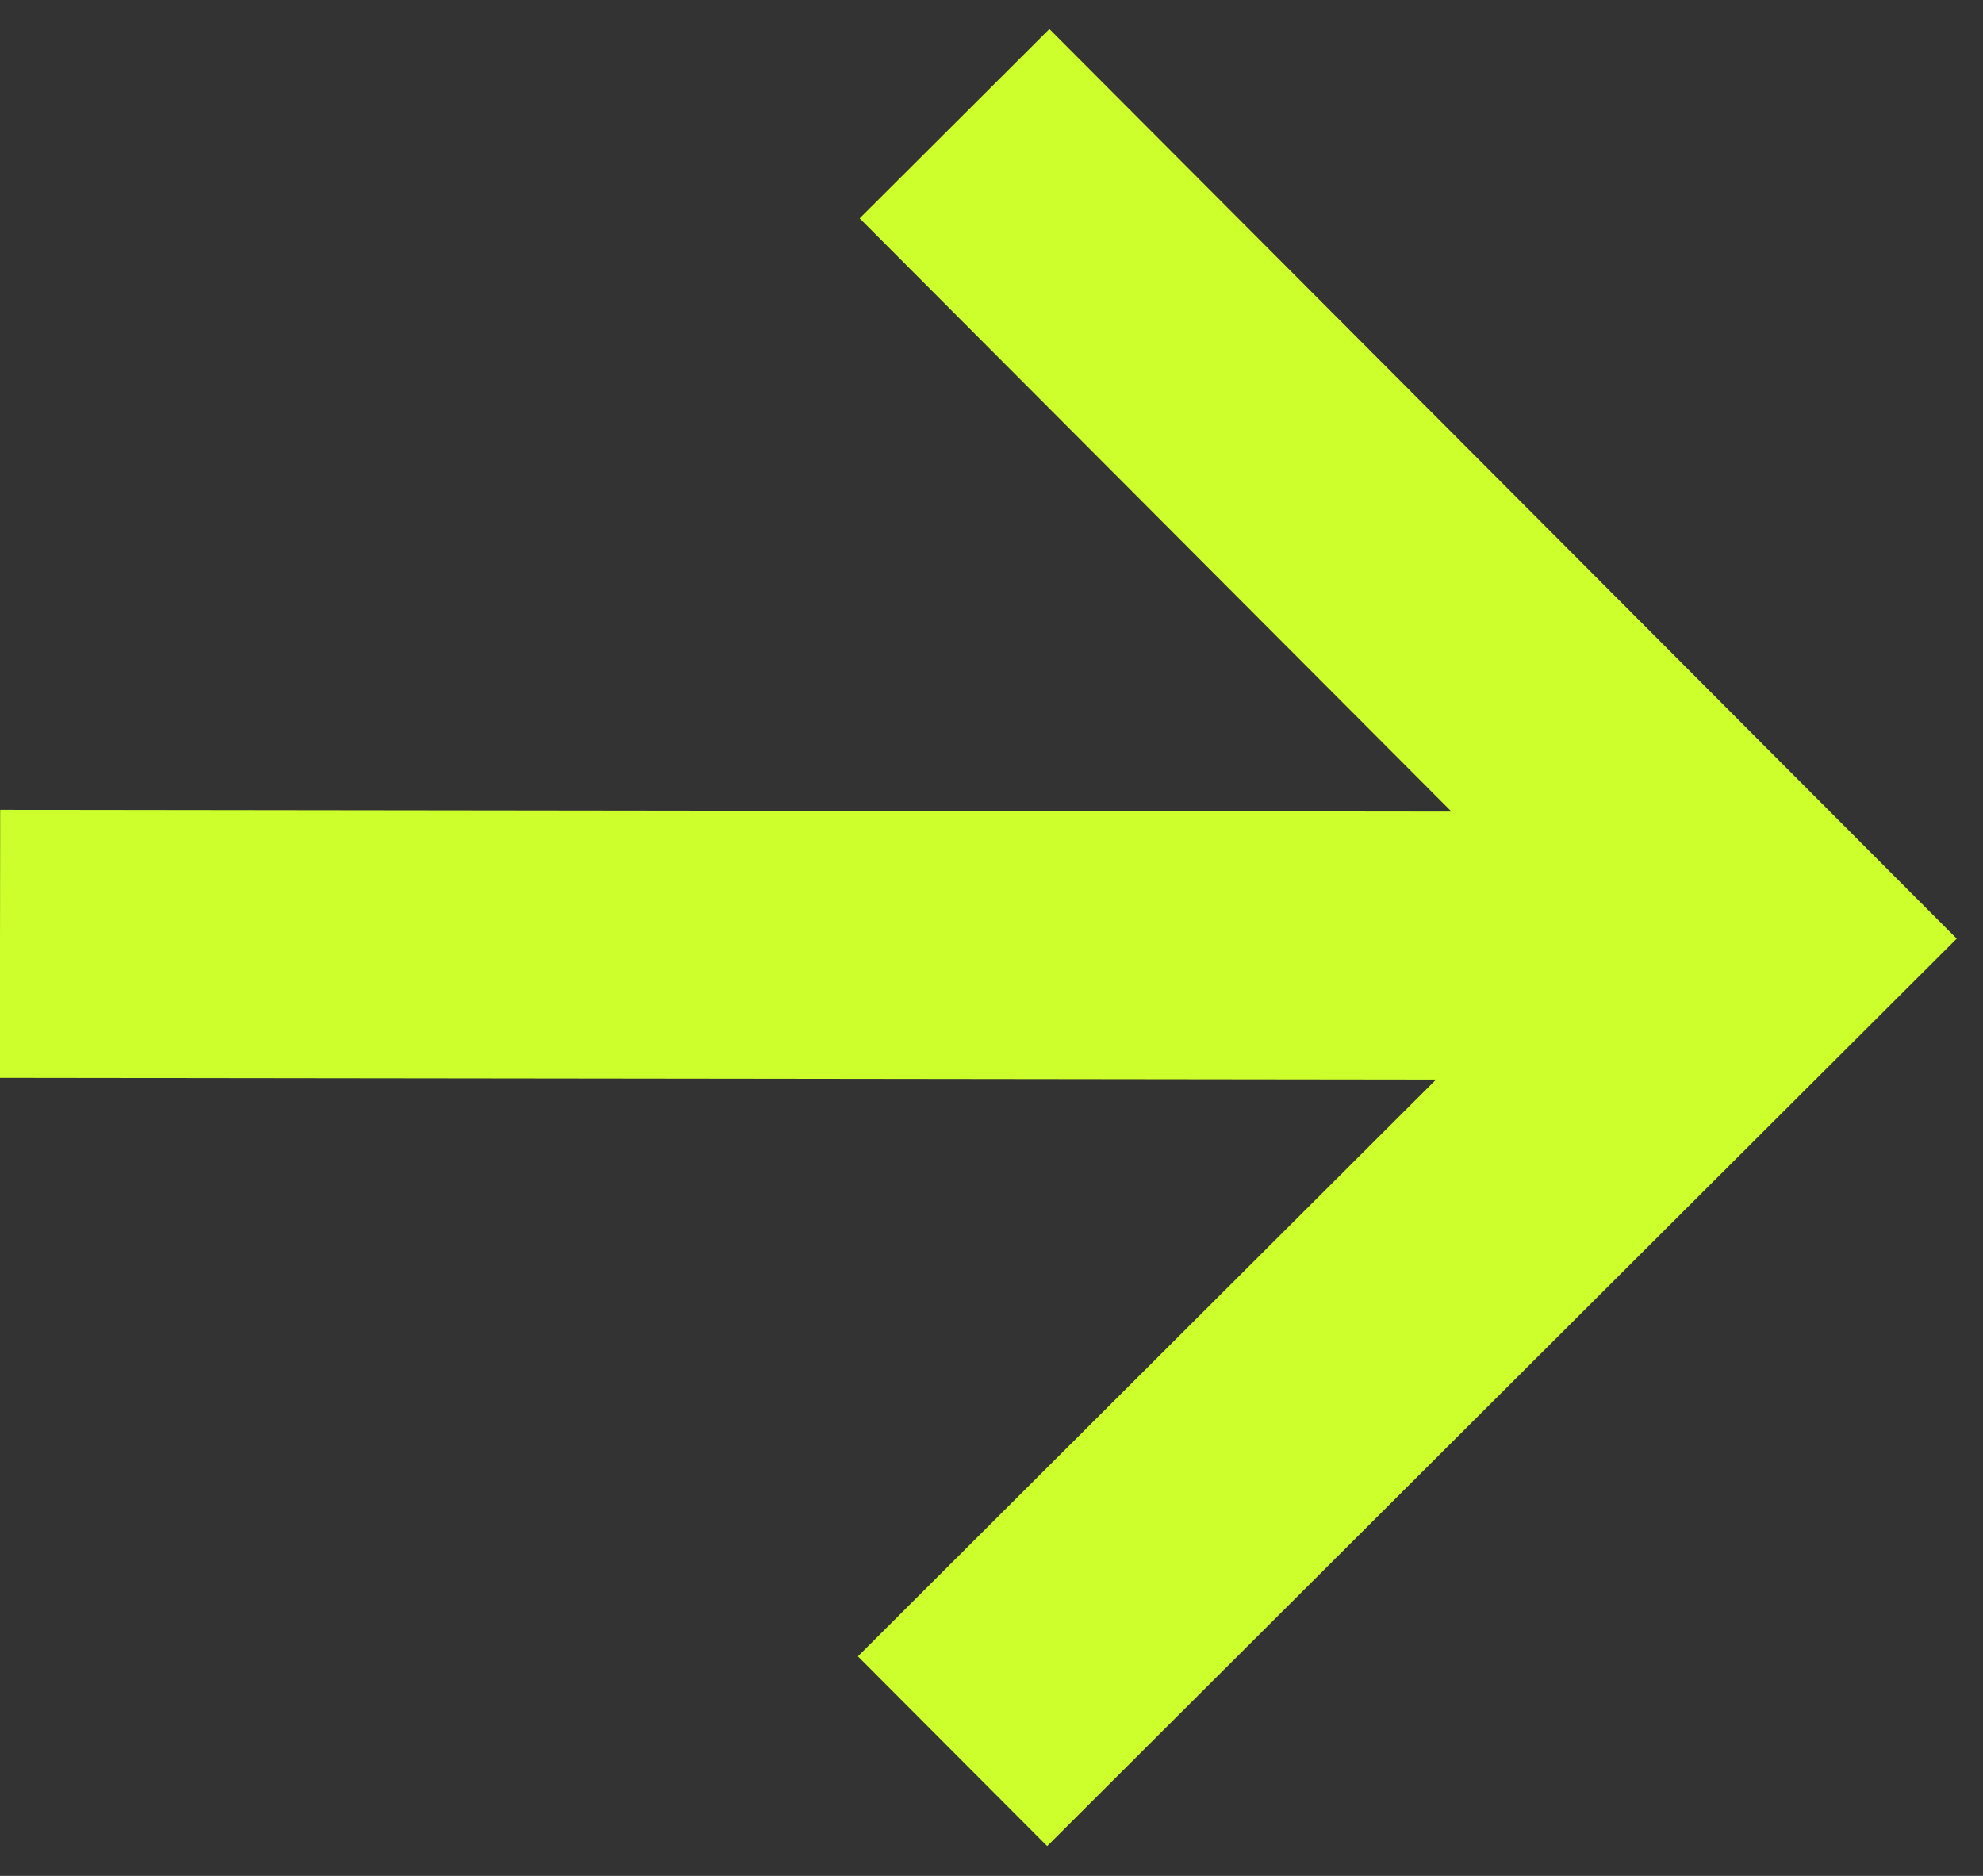 <svg width="37" height="35" viewBox="0 0 37 35" fill="none" xmlns="http://www.w3.org/2000/svg">
<rect x="0" y="0" width="37" height="35" fill="#333333" stroke="none"/>
<g id="arrow">
<path id="Vector" d="M0 17.61L32.974 17.65" stroke="#CDFF2C" stroke-width="5"/>
<path id="Vector_2" d="M17.773 32.674L32.974 17.509L17.81 2.308" stroke="#CDFF2C" stroke-width="5"/>
</g>
</svg>
